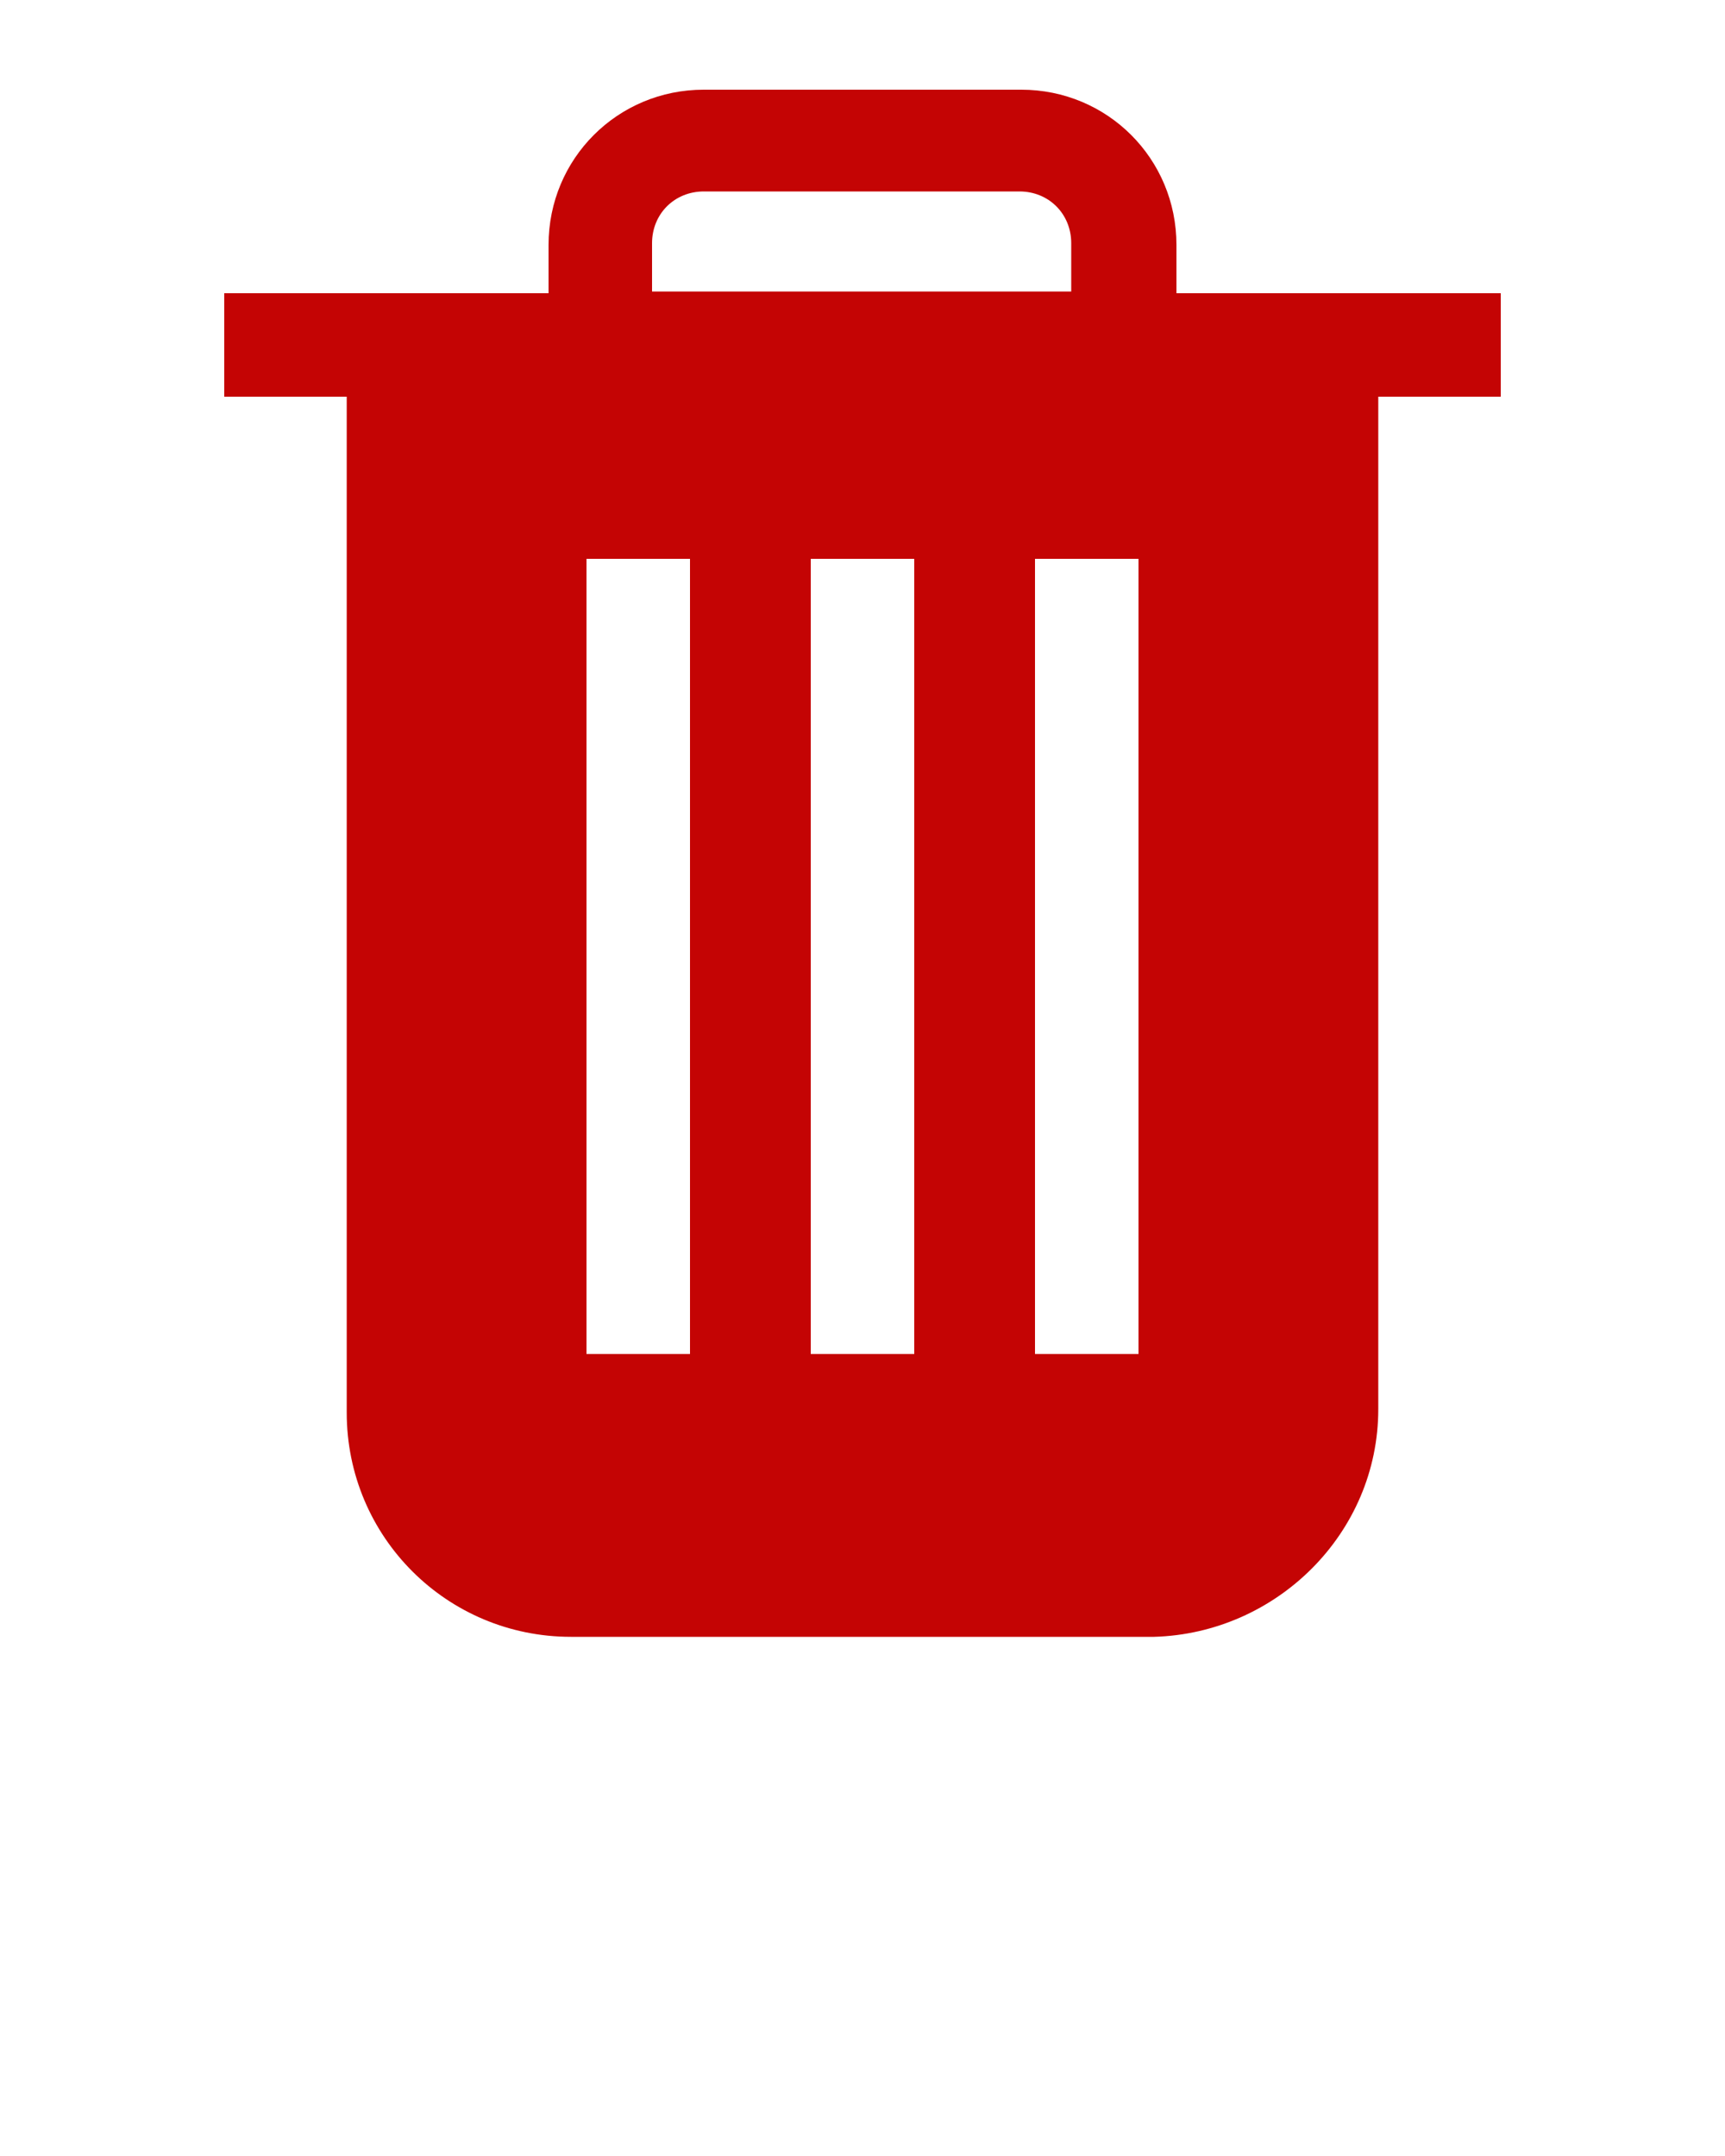 <svg xmlns="http://www.w3.org/2000/svg" xmlns:xlink="http://www.w3.org/1999/xlink" version="1.1" x="0px" y="0px" viewBox="1 -1 100 125" style="enable-background:new 1 -1 100 100;" xml:space="preserve"><g><path d="M80.9,80.7V22H88v-6H69.2v-2.8c0-5-4-9-9-9H41.8c-5,0-9,4-9,9v2.8H14v6h7.1v58.9c0,7.2,5.8,13,13,13h33.8   C75,93.7,80.9,87.9,80.9,80.7z M38.8,13.1c0-1.7,1.3-3,3-3h18.3c1.7,0,3,1.3,3,3v2.8H38.8V13.1z M41,77.5h-6V31.4h6V77.5z M54,77.5   h-6V31.4h6V77.5z M67,77.5h-6V31.4h6V77.5z" style="opacity:1;color:#c40404;fill:#c40404"/></g></svg>